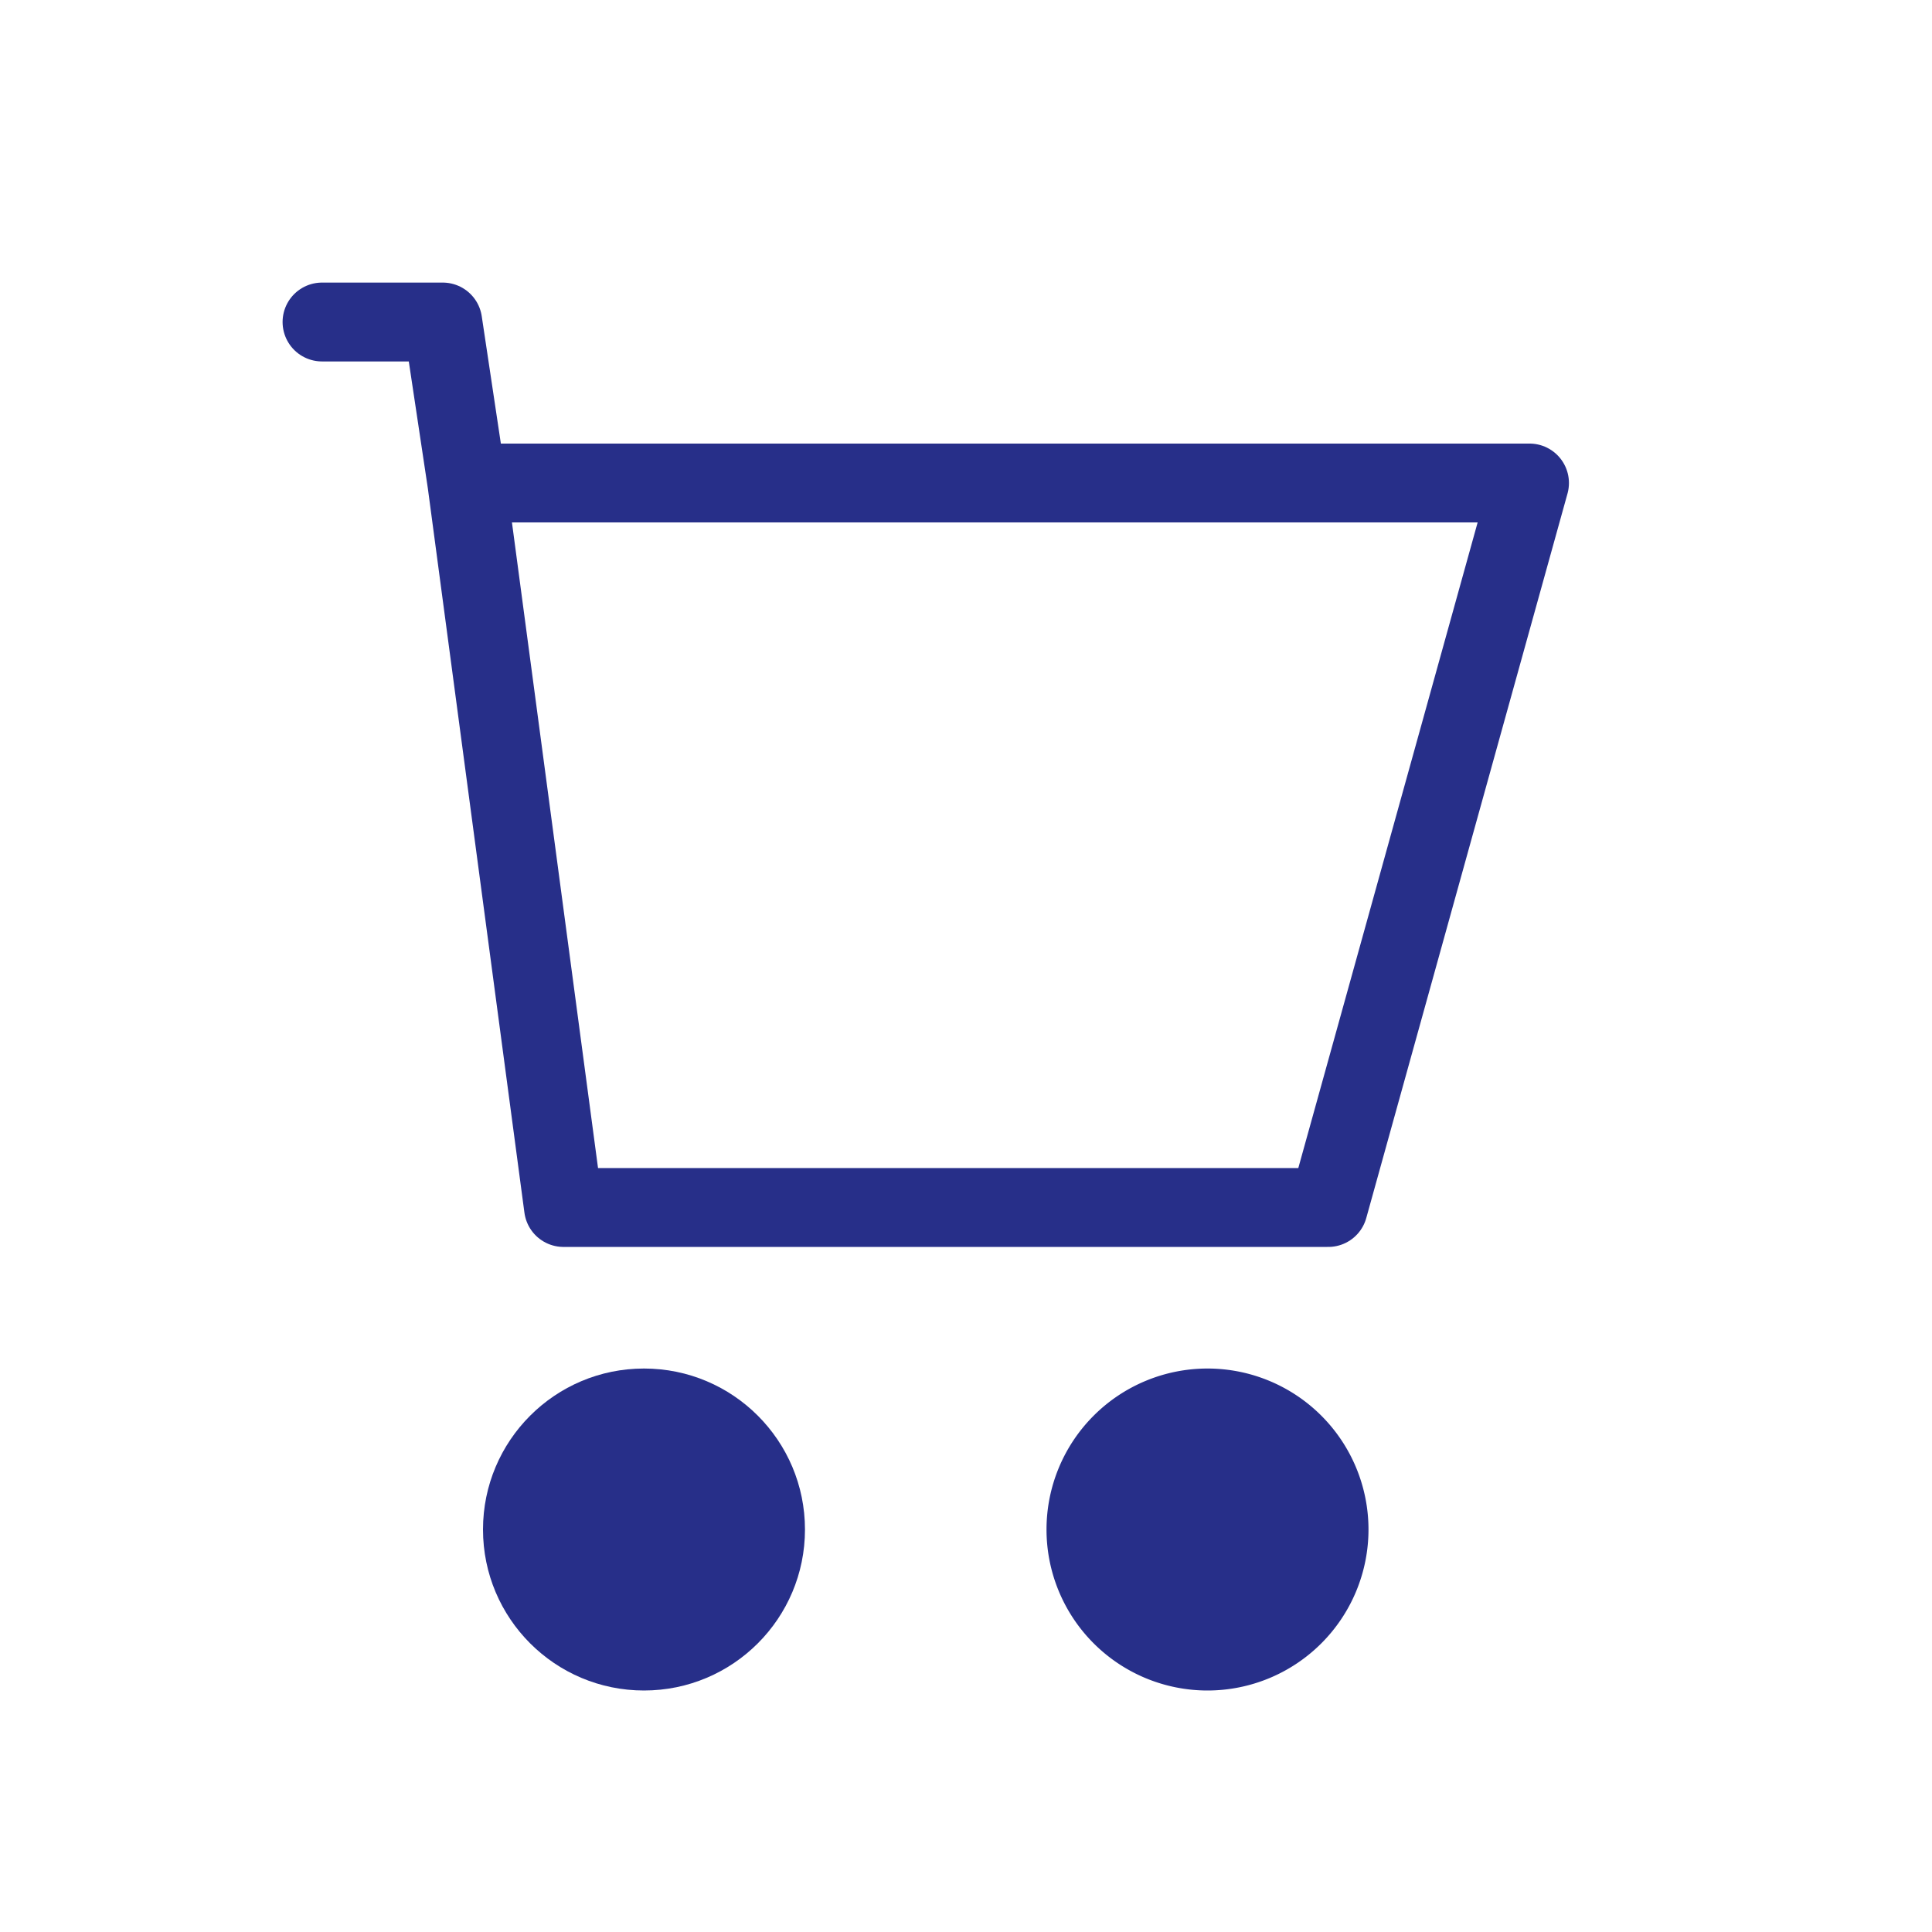 <svg xmlns="http://www.w3.org/2000/svg" width="49" height="49" fill="none" viewBox="0 0 49 49">
  <path stroke="#272F89" stroke-linecap="round" stroke-linejoin="round" stroke-width="2" d="M8.167 8.167h3.062l.613 4.083m0 0 2.45 18.375h19.396l5.104-18.375h-26.95Z"/>
  <circle cx="16.333" cy="38.792" r="4.083" fill="#272F89"/>
  <path fill="#272F89" d="M34.708 38.792a4.083 4.083 0 1 1-8.166 0 4.083 4.083 0 0 1 8.166 0Z"/>
</svg>
